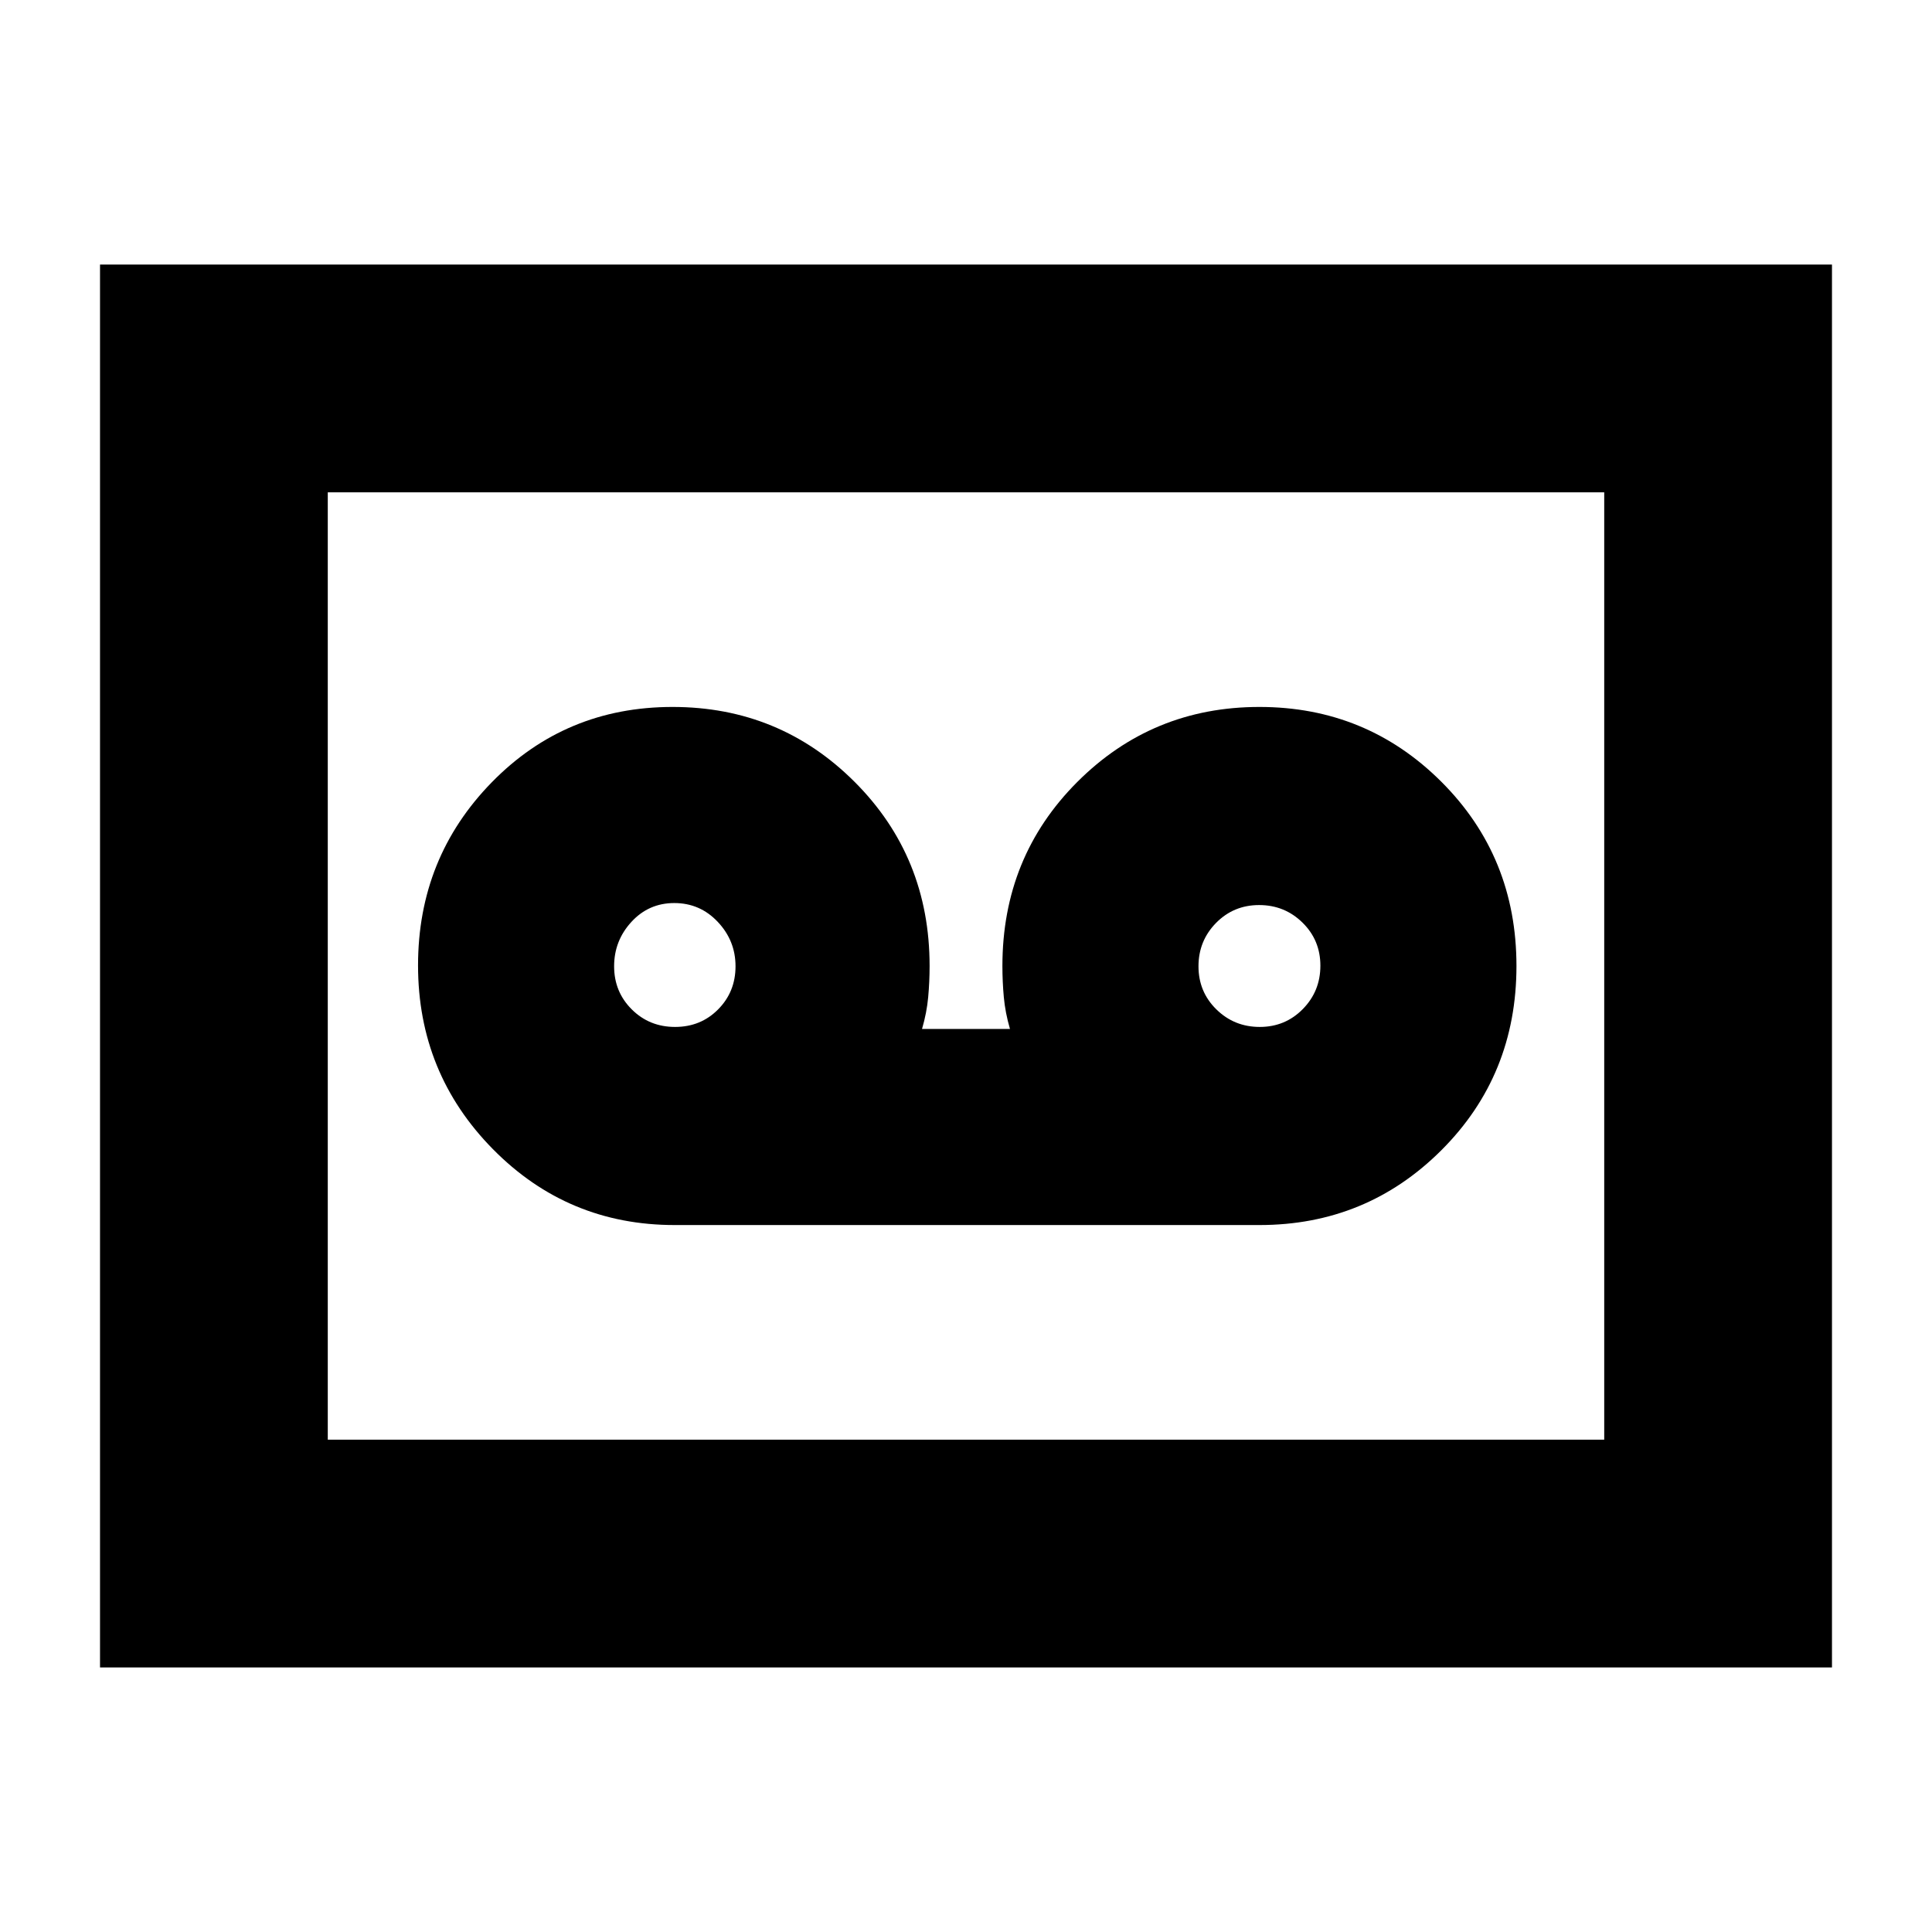 <svg xmlns="http://www.w3.org/2000/svg" height="24" viewBox="0 -960 960 960" width="24"><path d="M625.8-351.28q53.22 0 90.47-37.24T753.52-480q0-54.24-37.25-91.48-37.26-37.24-90.48-37.24-53.22 0-90.46 37.24-37.24 37.24-37.24 91.48 0 7.76.7 15.47.7 7.71 3.06 15.81h-43.7q2.36-8.1 3.06-15.81.7-7.71.7-15.47 0-54.24-37.25-91.48-37.26-37.24-90.48-37.24-53.22 0-89.84 37.46-36.62 37.47-36.62 90.98 0 53.52 37.18 91.26t90.3 37.74h290.6Zm-290.36-98.44q-12.77 0-21.53-8.73-8.76-8.72-8.76-21.42 0-12.69 8.6-22.05 8.59-9.36 21.29-9.36 12.81 0 21.62 9.36 8.82 9.36 8.82 22.05 0 12.7-8.64 21.42-8.63 8.73-21.4 8.73Zm290.52 0q-12.68 0-21.56-8.73-8.88-8.72-8.88-21.4 0-12.67 8.73-21.55t21.4-8.88q12.68 0 21.56 8.73 8.88 8.72 8.88 21.4 0 12.67-8.73 21.55t-21.4 8.88ZM49.7-131.46v-697.08h860.6v697.08H49.7Zm113.17-113.17h634.26v-470.74H162.87v470.74Zm0 0v-470.74 470.74Z"/></svg>